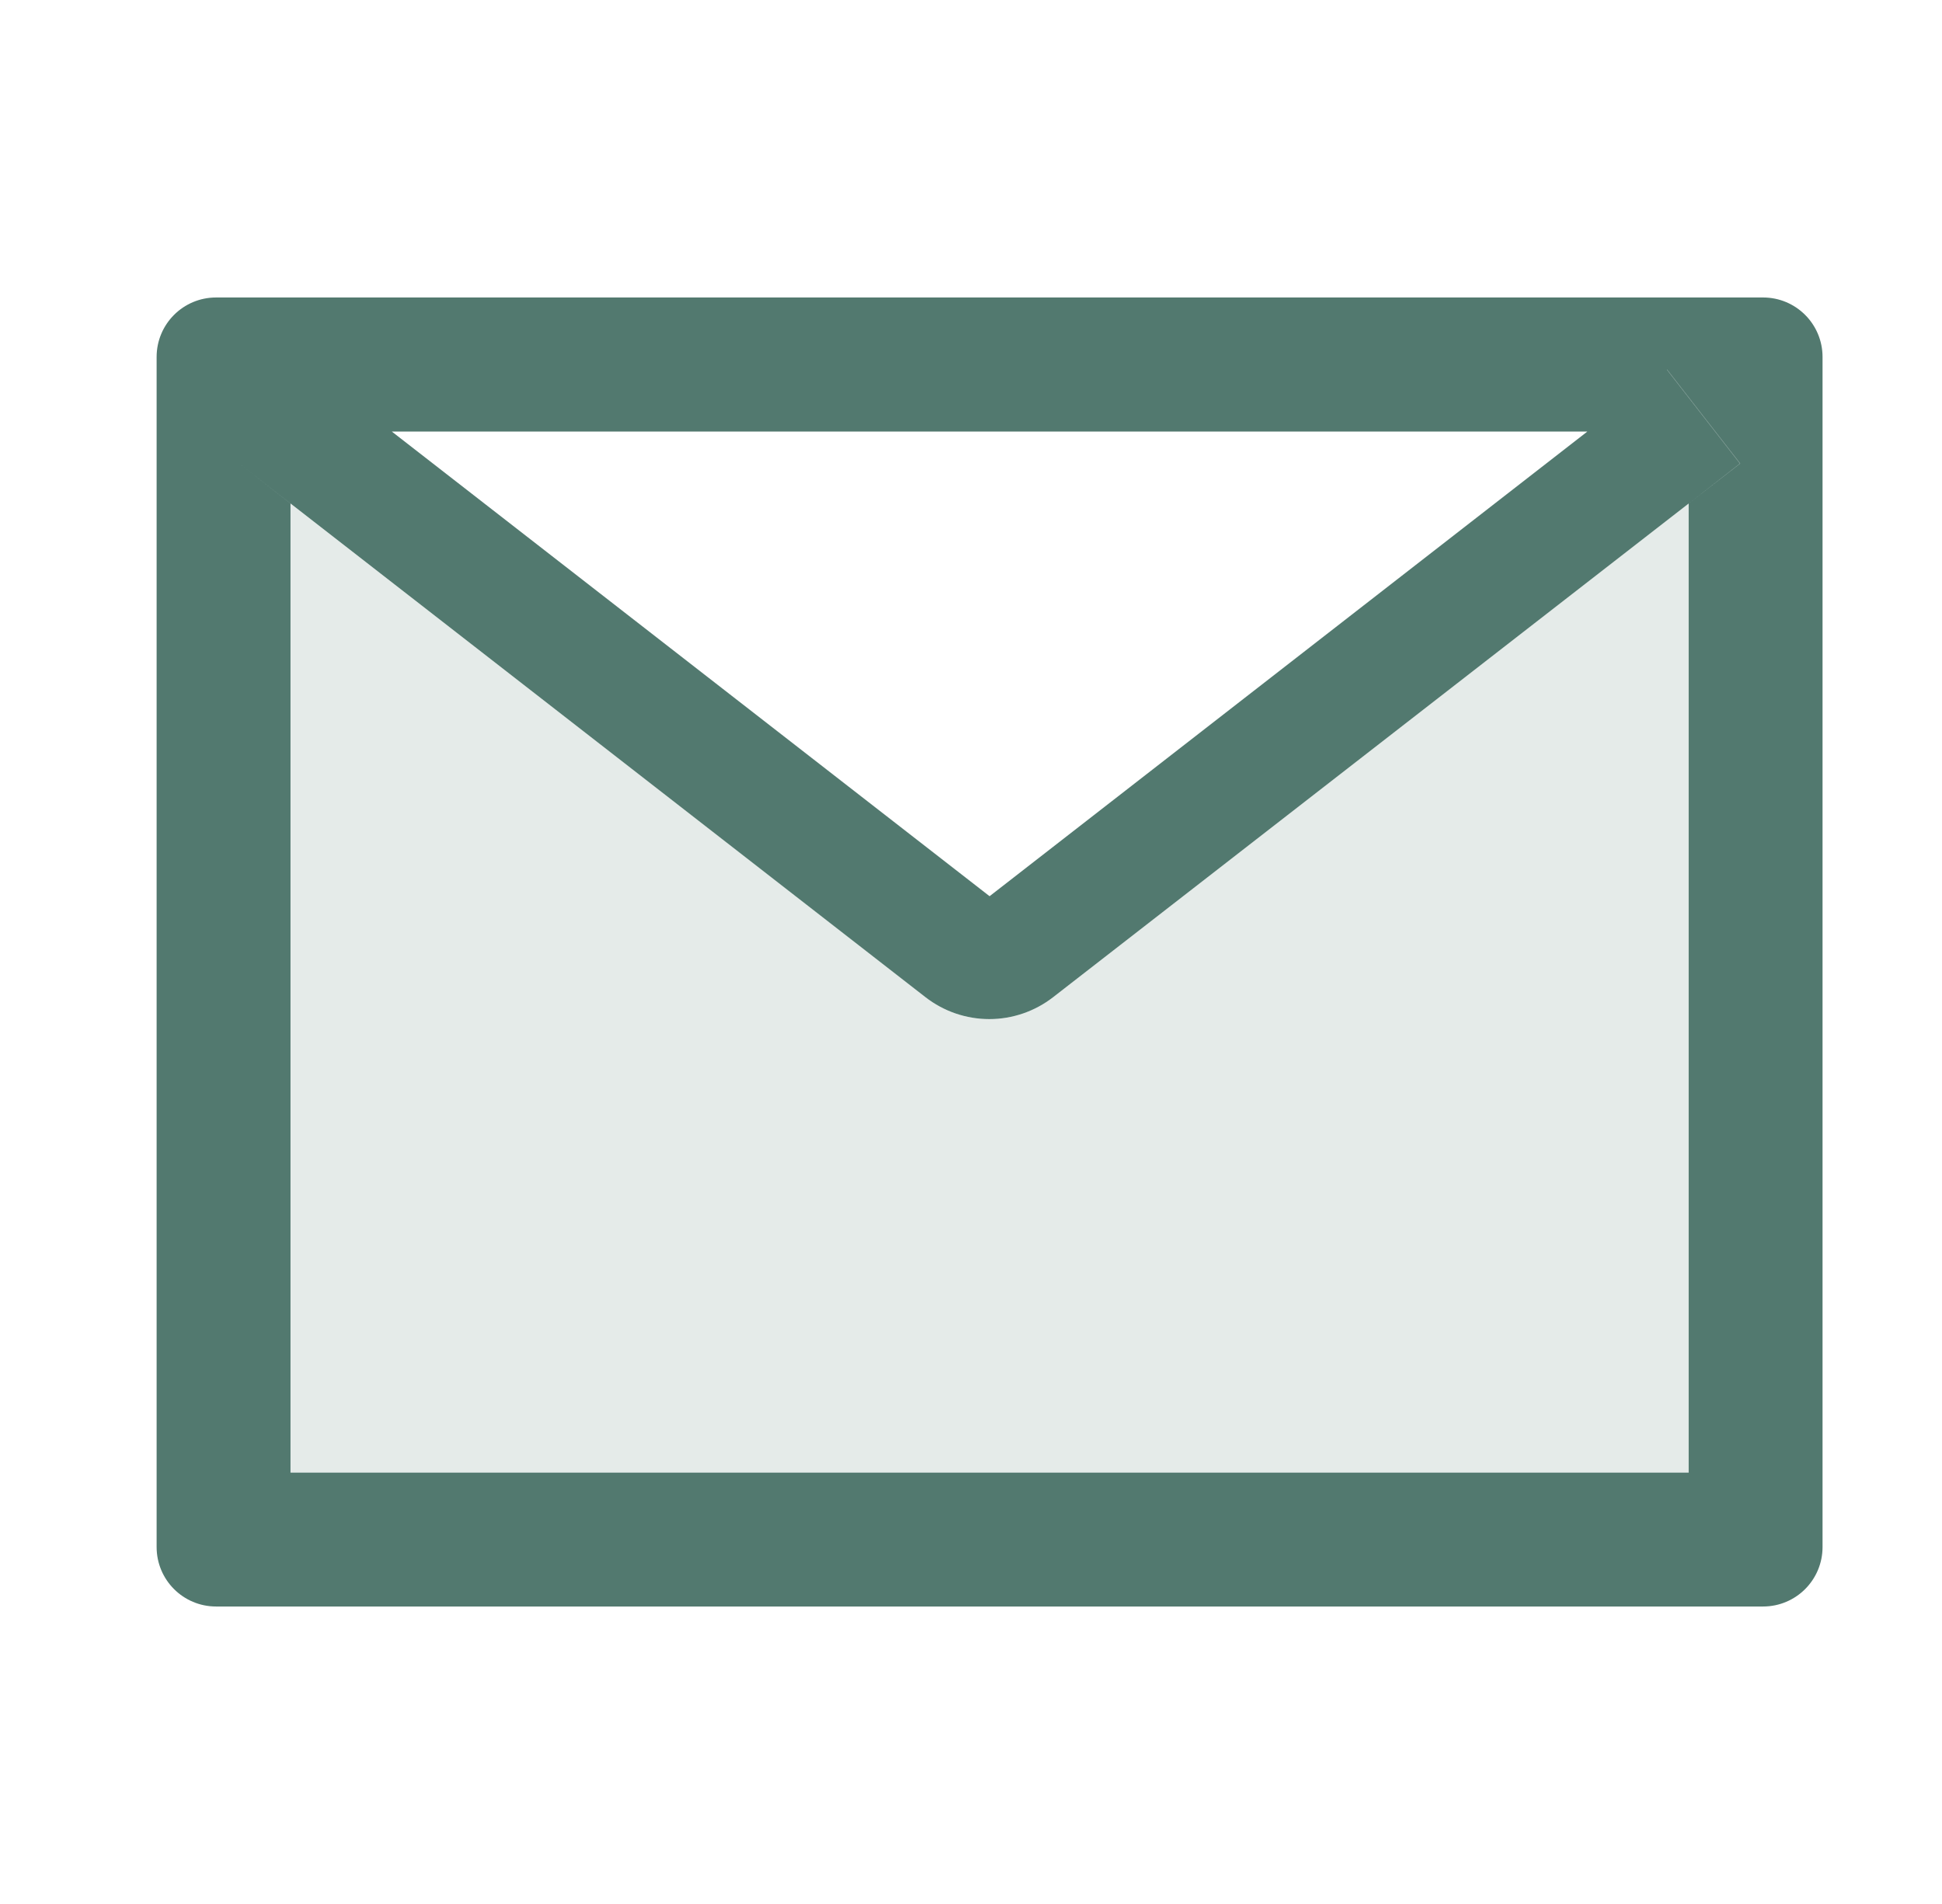 <svg width="51" height="50" viewBox="0 0 51 50" fill="none" xmlns="http://www.w3.org/2000/svg">
<path d="M24.303 26.186L7.624 13.218L6.281 12.173L7.629 13.223V38.672H44.347V13.223L27.658 26.186C27.178 26.559 26.588 26.762 25.981 26.762C25.373 26.762 24.783 26.559 24.303 26.186V26.186Z" fill="#52796F" fill-opacity="0.15"/>
<path d="M43.776 9.707L45.695 12.173L44.347 13.223L45.7 12.173L43.781 9.707H43.776Z" fill="#52796F" fill-opacity="0.15"/>
<path d="M46.3 7.812H5.676C4.811 7.812 4.113 8.511 4.113 9.375V40.625C4.113 41.489 4.811 42.188 5.676 42.188H46.3C47.165 42.188 47.863 41.489 47.863 40.625V9.375C47.863 8.511 47.165 7.812 46.3 7.812ZM41.686 11.333L25.988 23.535L10.29 11.333H41.686ZM44.347 13.223V38.672H7.629V13.223L6.281 12.173L7.624 13.218L24.303 26.186C24.783 26.559 25.373 26.762 25.981 26.762C26.588 26.762 27.178 26.559 27.658 26.186L44.347 13.223L45.695 12.173L43.776 9.707H43.781L45.7 12.173L44.347 13.223Z" fill="#52796F"/>
</svg>
